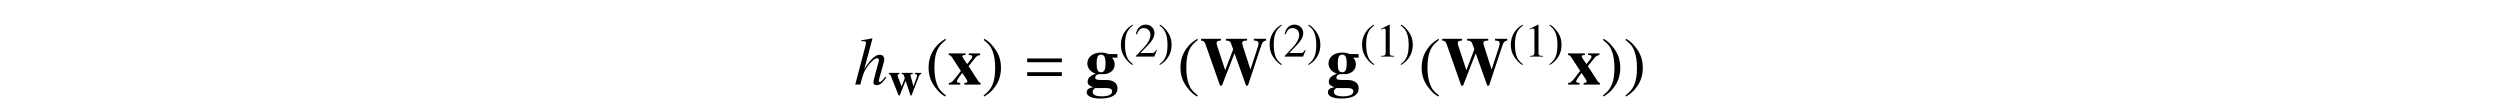 <?xml version='1.0' encoding='UTF-8'?>
<!-- This file was generated by dvisvgm 3.2.2 -->
<svg version='1.1' xmlns='http://www.w3.org/2000/svg' xmlns:xlink='http://www.w3.org/1999/xlink' width='368.204pt' height='15.007pt' viewBox='-.5 -14.507 368.204 15.007'>
<defs>
<use id='g14-61' xlink:href='#g12-61' transform='scale(1.429)'/>
<path id='g12-61' d='m4.003-2.301v-.391h-3.571v.391h3.571zm0 1.416v-.391h-3.571v.391h3.571z'/>
<use id='g15-40' xlink:href='#g13-40' transform='scale(1.429)'/>
<use id='g15-41' xlink:href='#g13-41' transform='scale(1.429)'/>
<path id='g13-40' d='m2.057-4.714c-.516 .335-.725 .516-.983 .837c-.495 .607-.739 1.304-.739 2.12c0 .886 .258 1.569 .872 2.28c.286 .335 .467 .488 .83 .711l.084-.112c-.558-.439-.753-.683-.941-1.206c-.167-.467-.244-.997-.244-1.695c0-.732 .091-1.304 .279-1.736c.195-.432 .404-.683 .907-1.088l-.063-.112z'/>
<path id='g13-41' d='m.265 1.234c.516-.335 .725-.516 .983-.837c.495-.607 .739-1.304 .739-2.12c0-.893-.258-1.569-.872-2.28c-.286-.335-.467-.488-.83-.711l-.084 .112c.558 .439 .746 .683 .941 1.206c.167 .467 .244 .997 .244 1.695c0 .725-.091 1.304-.279 1.73c-.195 .439-.404 .69-.907 1.095l.063 .112z'/>
<path id='g13-49' d='m2.029-4.714l-1.255 .635v.098c.084-.035 .16-.063 .188-.077c.126-.049 .244-.077 .314-.077c.146 0 .209 .105 .209 .328v3.159c0 .23-.056 .391-.167 .453c-.105 .063-.202 .084-.495 .091v.105h1.925v-.105c-.551-.007-.663-.077-.663-.411v-4.184l-.056-.014z'/>
<path id='g13-50' d='m3.313-.955l-.091-.035c-.258 .398-.349 .46-.663 .46h-1.667l1.172-1.227c.621-.649 .893-1.179 .893-1.723c0-.697-.565-1.234-1.29-1.234c-.384 0-.746 .153-1.004 .432c-.223 .237-.328 .46-.446 .955l.146 .035c.279-.683 .53-.907 1.011-.907c.586 0 .983 .398 .983 .983c0 .544-.321 1.193-.907 1.813l-1.241 1.318v.084h2.72l.384-.955z'/>
<path id='g1-87' d='m6.841-4.714h-1.269v.174c.377 .021 .481 .091 .481 .307c0 .091-.014 .195-.049 .293l-.781 2.392l-.753-2.343c-.07-.223-.098-.328-.098-.391c0-.167 .105-.23 .411-.251c.014 0 .049 0 .091-.007v-.174h-2.176v.174c.286 .014 .425 .077 .502 .244l.244 .669l-.823 2.148l-.837-2.538c-.035-.112-.049-.167-.049-.23c0-.202 .084-.265 .446-.293v-.174h-2.05v.174c.293 .042 .363 .105 .481 .446l1.478 4.198h.195l1.297-3.327l1.193 3.327h.188l1.395-4.198c.091-.279 .251-.425 .481-.446v-.174z'/>
<path id='g1-103' d='m3.361-2.776v-.37h-.907c-.307-.112-.502-.153-.781-.153c-.83 0-1.416 .46-1.416 1.123c0 .237 .091 .467 .251 .663c.153 .167 .286 .258 .614 .398c-.551 .188-.83 .453-.83 .816c0 .286 .126 .411 .572 .572c-.439 .063-.669 .237-.669 .523c0 .404 .523 .642 1.402 .642c1.158 0 1.771-.363 1.771-1.053c0-.537-.432-.858-1.144-.858h-.453c-.558 0-.697-.049-.697-.244c0-.209 .195-.363 .474-.363l.314 .007c.328 0 .502-.042 .739-.181c.314-.181 .474-.467 .474-.837c0-.279-.084-.488-.279-.683h.565zm-1.102 3.138c.377 0 .558 .119 .558 .349c0 .321-.384 .502-1.074 .502c-.614 0-.934-.16-.934-.467c0-.146 .049-.223 .244-.384h1.206zm-.586-3.445c.328 0 .46 .265 .46 .914s-.133 .9-.46 .9c-.335 0-.46-.251-.46-.9c0-.656 .133-.914 .46-.914z'/>
<path id='g1-119' d='m4.931-3.215h-.941v.167c.258 .028 .335 .084 .335 .244c0 .084-.091 .342-.307 .893c-.105 .272-.16 .418-.244 .656c-.07-.286-.091-.37-.237-.886c-.139-.481-.188-.676-.188-.739c0-.112 .07-.146 .335-.167v-.167h-1.632v.167c.272 .028 .279 .035 .411 .495l.042 .133l-.474 1.193l-.167-.446c-.063-.146-.112-.279-.146-.377c-.195-.488-.272-.711-.272-.802c0-.112 .07-.167 .265-.195v-.167h-1.548v.167c.181 .035 .209 .077 .398 .537l1.032 2.608h.167l.872-2.162l.711 2.162h.16l1.081-2.797c.112-.258 .167-.314 .349-.349v-.167z'/>
<path id='g1-120' d='m3.375-.167c-.112-.035-.16-.063-.209-.139l-1.032-1.59l.704-.879c.133-.16 .272-.237 .488-.272v-.167h-1.172v.167c.063 .007 .119 .014 .139 .014c.16 .007 .216 .049 .216 .153s-.07 .223-.265 .446c-.042 .042-.146 .174-.251 .321c-.042-.049-.07-.091-.091-.119c-.223-.293-.404-.593-.404-.683c0-.084 .098-.126 .328-.133v-.167h-1.743v.167c.181 .028 .223 .063 .363 .272l.893 1.374c-.202 .258-.391 .488-.453 .586c-.391 .516-.53 .635-.788 .649v.167h1.179v-.167c-.251-.014-.349-.063-.349-.167s.181-.398 .446-.718c.014-.021 .063-.077 .112-.139c.133 .202 .251 .377 .293 .439c.16 .23 .23 .363 .23 .446s-.098 .126-.314 .139v.167h1.681v-.167z'/>
<use id='g2-87' xlink:href='#g1-87' transform='scale(1.429)'/>
<use id='g2-103' xlink:href='#g1-103' transform='scale(1.429)'/>
<use id='g2-120' xlink:href='#g1-120' transform='scale(1.429)'/>
<use id='g10-104' xlink:href='#g7-104' transform='scale(2)'/>
<path id='g7-104' d='m2.316-.583c-.269 .339-.329 .394-.408 .394c-.045 0-.08-.045-.08-.09c0-.05 .08-.364 .164-.623c.144-.473 .239-.842 .239-.961c0-.199-.134-.334-.329-.334c-.324 0-.677 .329-1.141 1.051l.598-2.232l-.025-.025c-.289 .065-.483 .1-.782 .134v.075h.13c.005 0 .01 0 .015-.005c.07-.03 .189 .055 .189 .125s-.025 .194-.07 .339c-.005 .005-.02 .075-.05 .184l-.672 2.55h.374c.199-.767 .264-.936 .463-1.24c.259-.394 .598-.702 .772-.702c.075 0 .139 .06 .139 .125c0 .02-.015 .085-.035 .164l-.274 1.031c-.065 .244-.1 .399-.1 .458c0 .13 .085 .209 .219 .209c.254 0 .428-.134 .727-.568l-.065-.06z'/>
</defs>
<g id='page84'>
<g fill='currentColor'>
<use x='125.272' y='-2.052' xlink:href='#g10-104'/>
<use x='130.253' y='-.558' xlink:href='#g1-119'/>
<use x='135.786' y='-2.052' xlink:href='#g15-40'/>
<use x='139.104' y='-2.052' xlink:href='#g2-120'/>
<use x='144.085' y='-2.052' xlink:href='#g15-41'/>
<use x='150.17' y='-2.052' xlink:href='#g14-61'/>
<use x='159.274' y='-2.052' xlink:href='#g2-103'/>
<use x='164.255' y='-6.167' xlink:href='#g13-40'/>
<use x='166.577' y='-6.167' xlink:href='#g13-50'/>
<use x='170.064' y='-6.167' xlink:href='#g13-41'/>
<use x='172.885' y='-2.052' xlink:href='#g15-40'/>
<use x='176.202' y='-2.052' xlink:href='#g2-87'/>
<use x='186.165' y='-6.167' xlink:href='#g13-40'/>
<use x='188.487' y='-6.167' xlink:href='#g13-50'/>
<use x='191.974' y='-6.167' xlink:href='#g13-41'/>
<use x='194.795' y='-2.052' xlink:href='#g2-103'/>
<use x='199.776' y='-6.167' xlink:href='#g13-40'/>
<use x='202.098' y='-6.167' xlink:href='#g13-49'/>
<use x='205.585' y='-6.167' xlink:href='#g13-41'/>
<use x='208.406' y='-2.052' xlink:href='#g15-40'/>
<use x='211.723' y='-2.052' xlink:href='#g2-87'/>
<use x='221.686' y='-6.167' xlink:href='#g13-40'/>
<use x='224.008' y='-6.167' xlink:href='#g13-49'/>
<use x='227.495' y='-6.167' xlink:href='#g13-41'/>
<use x='230.315' y='-2.052' xlink:href='#g2-120'/>
<use x='235.297' y='-2.052' xlink:href='#g15-41'/>
<use x='238.614' y='-2.052' xlink:href='#g15-41'/>
</g>
</g>
</svg>